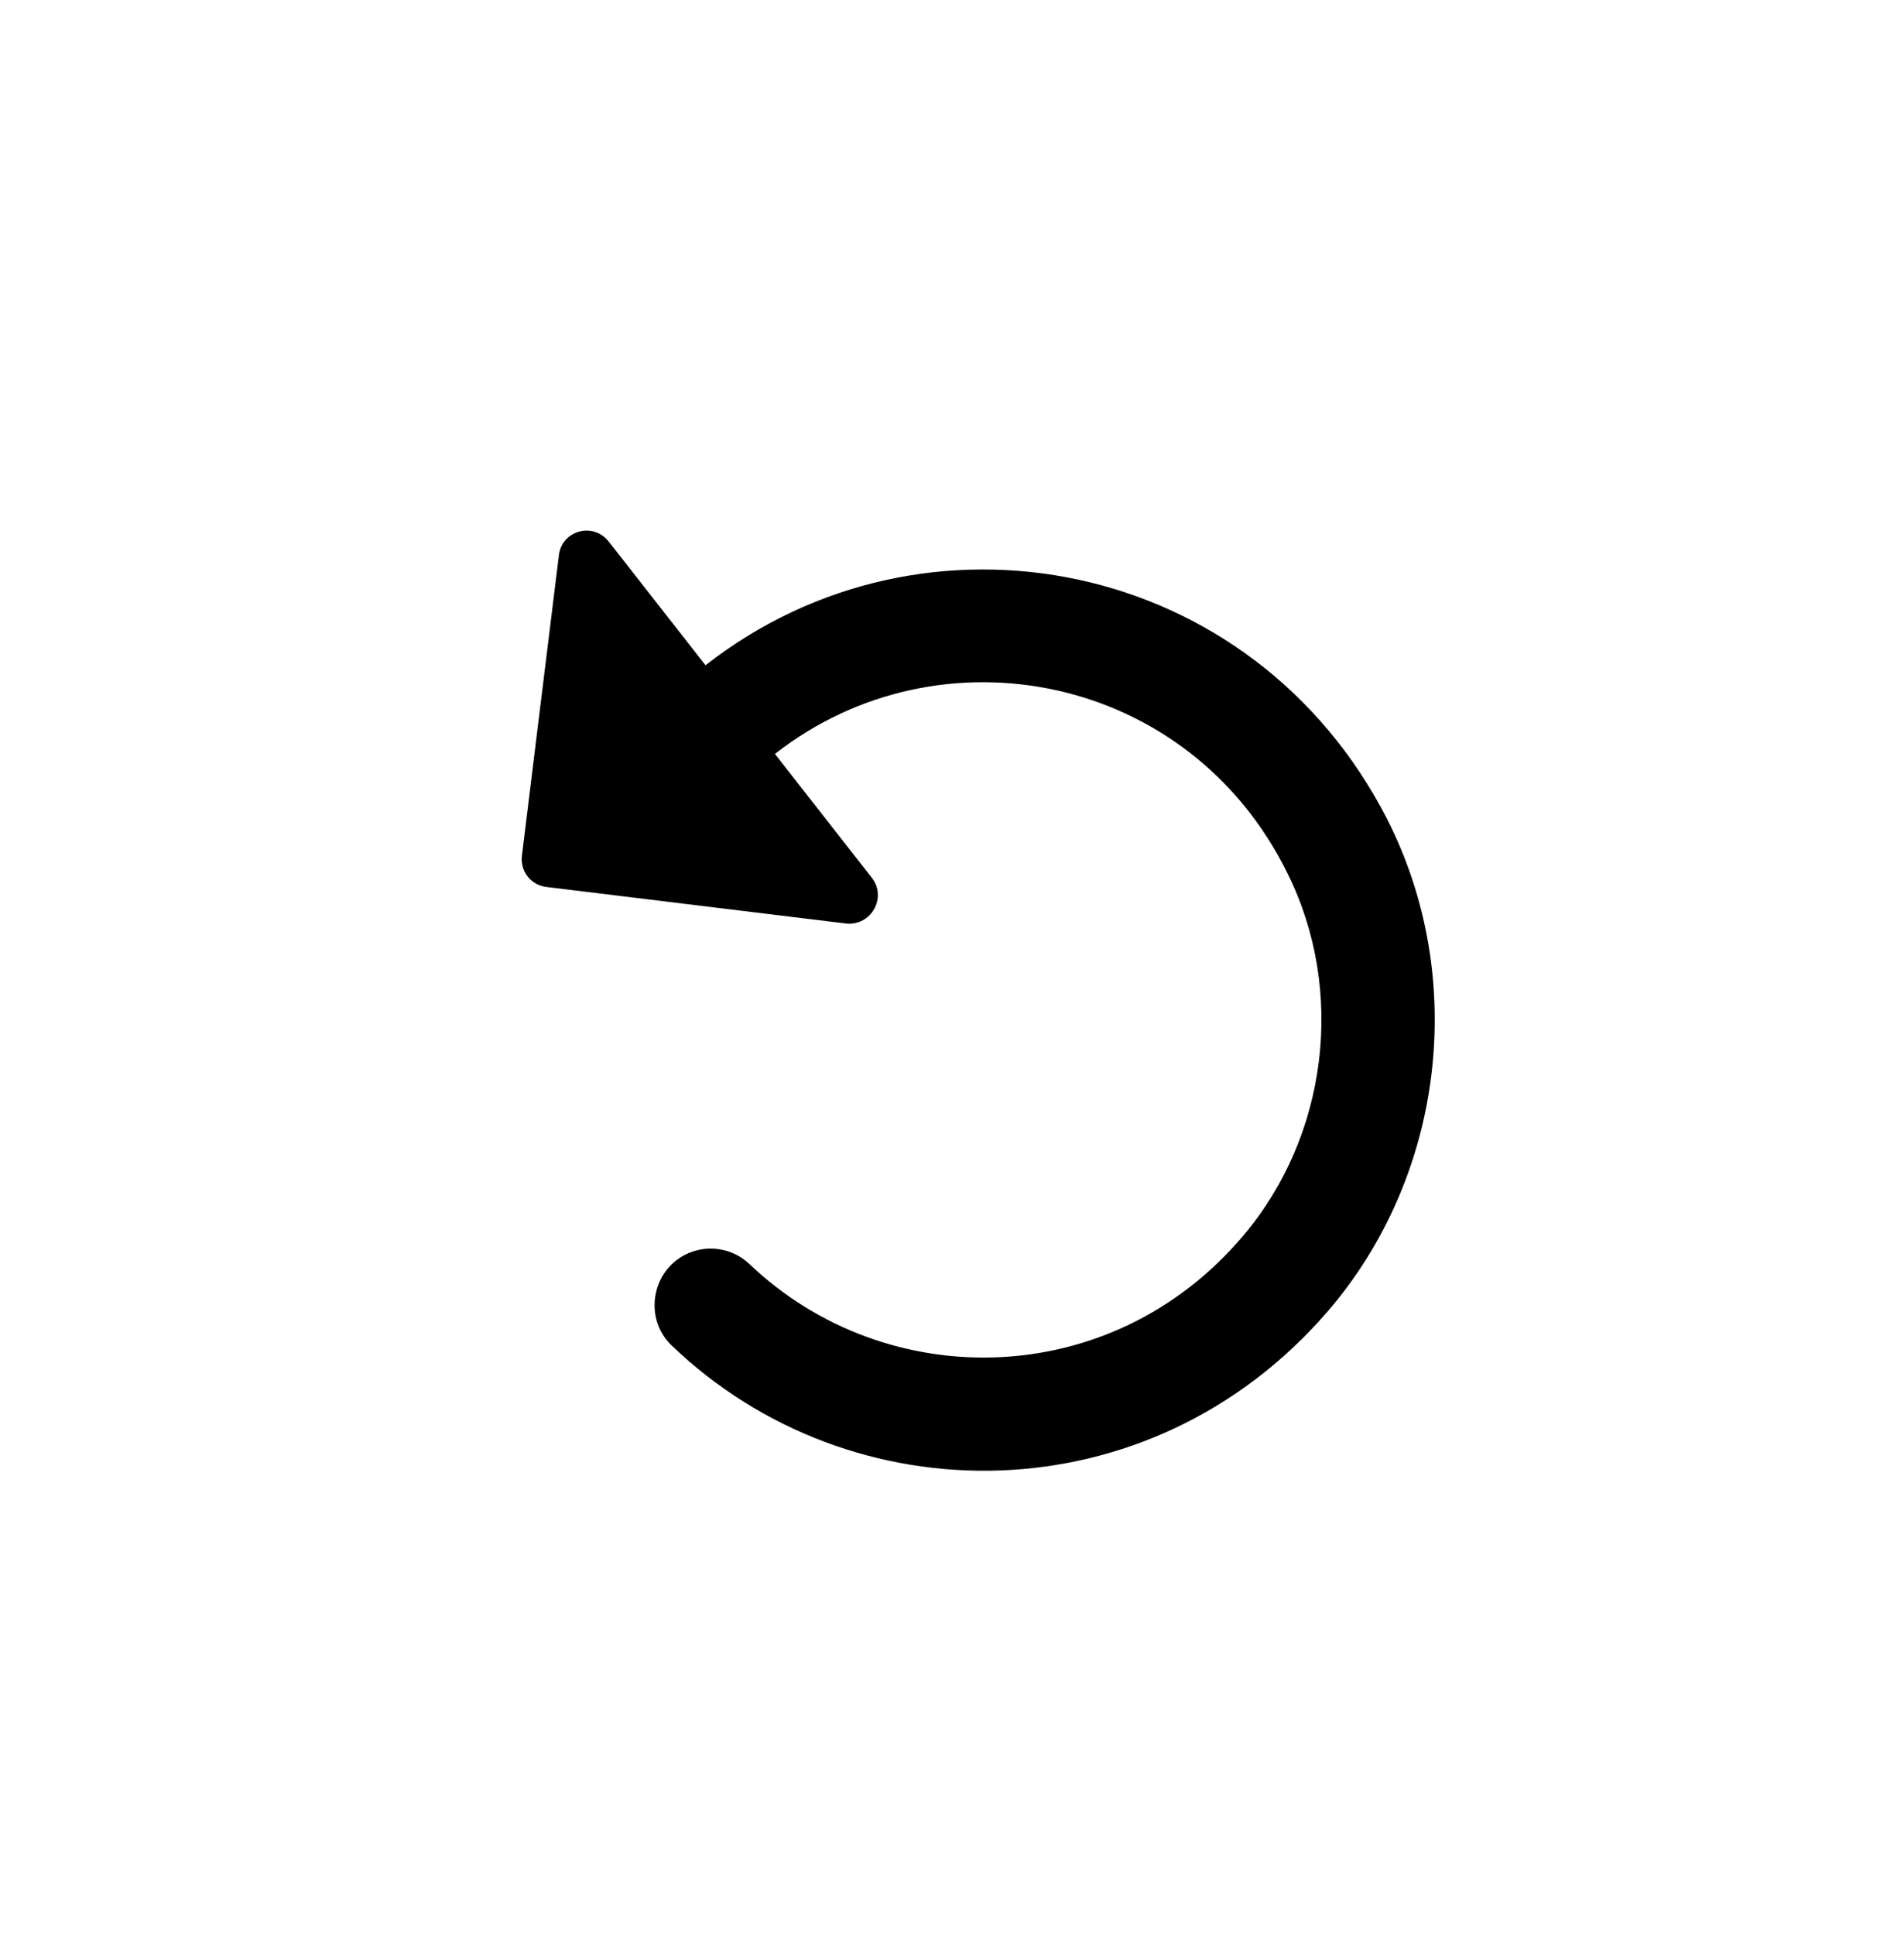 <svg width="62" height="63" viewBox="0 0 62 63" fill="none" xmlns="http://www.w3.org/2000/svg">
<path d="M22.974 21.657L19.821 17.629C19.312 16.98 18.284 17.272 18.198 18.085L16.996 27.85C16.933 28.365 17.283 28.813 17.798 28.875L27.552 30.064C28.364 30.149 28.895 29.222 28.387 28.572L25.234 24.544C30.619 20.329 38.742 21.933 41.932 28.446C43.819 32.254 43.23 36.975 40.499 40.208C36.193 45.325 28.834 45.382 24.4 41.146C24.083 40.847 23.67 40.67 23.234 40.649C22.799 40.627 22.37 40.761 22.025 41.026C21.159 41.704 21.064 43.012 21.858 43.788C27.714 49.424 37.421 49.392 43.21 42.719C47.025 38.312 47.812 31.853 45.166 26.659C40.798 18.135 30.105 16.075 22.974 21.657Z" fill="black"/>
</svg>
